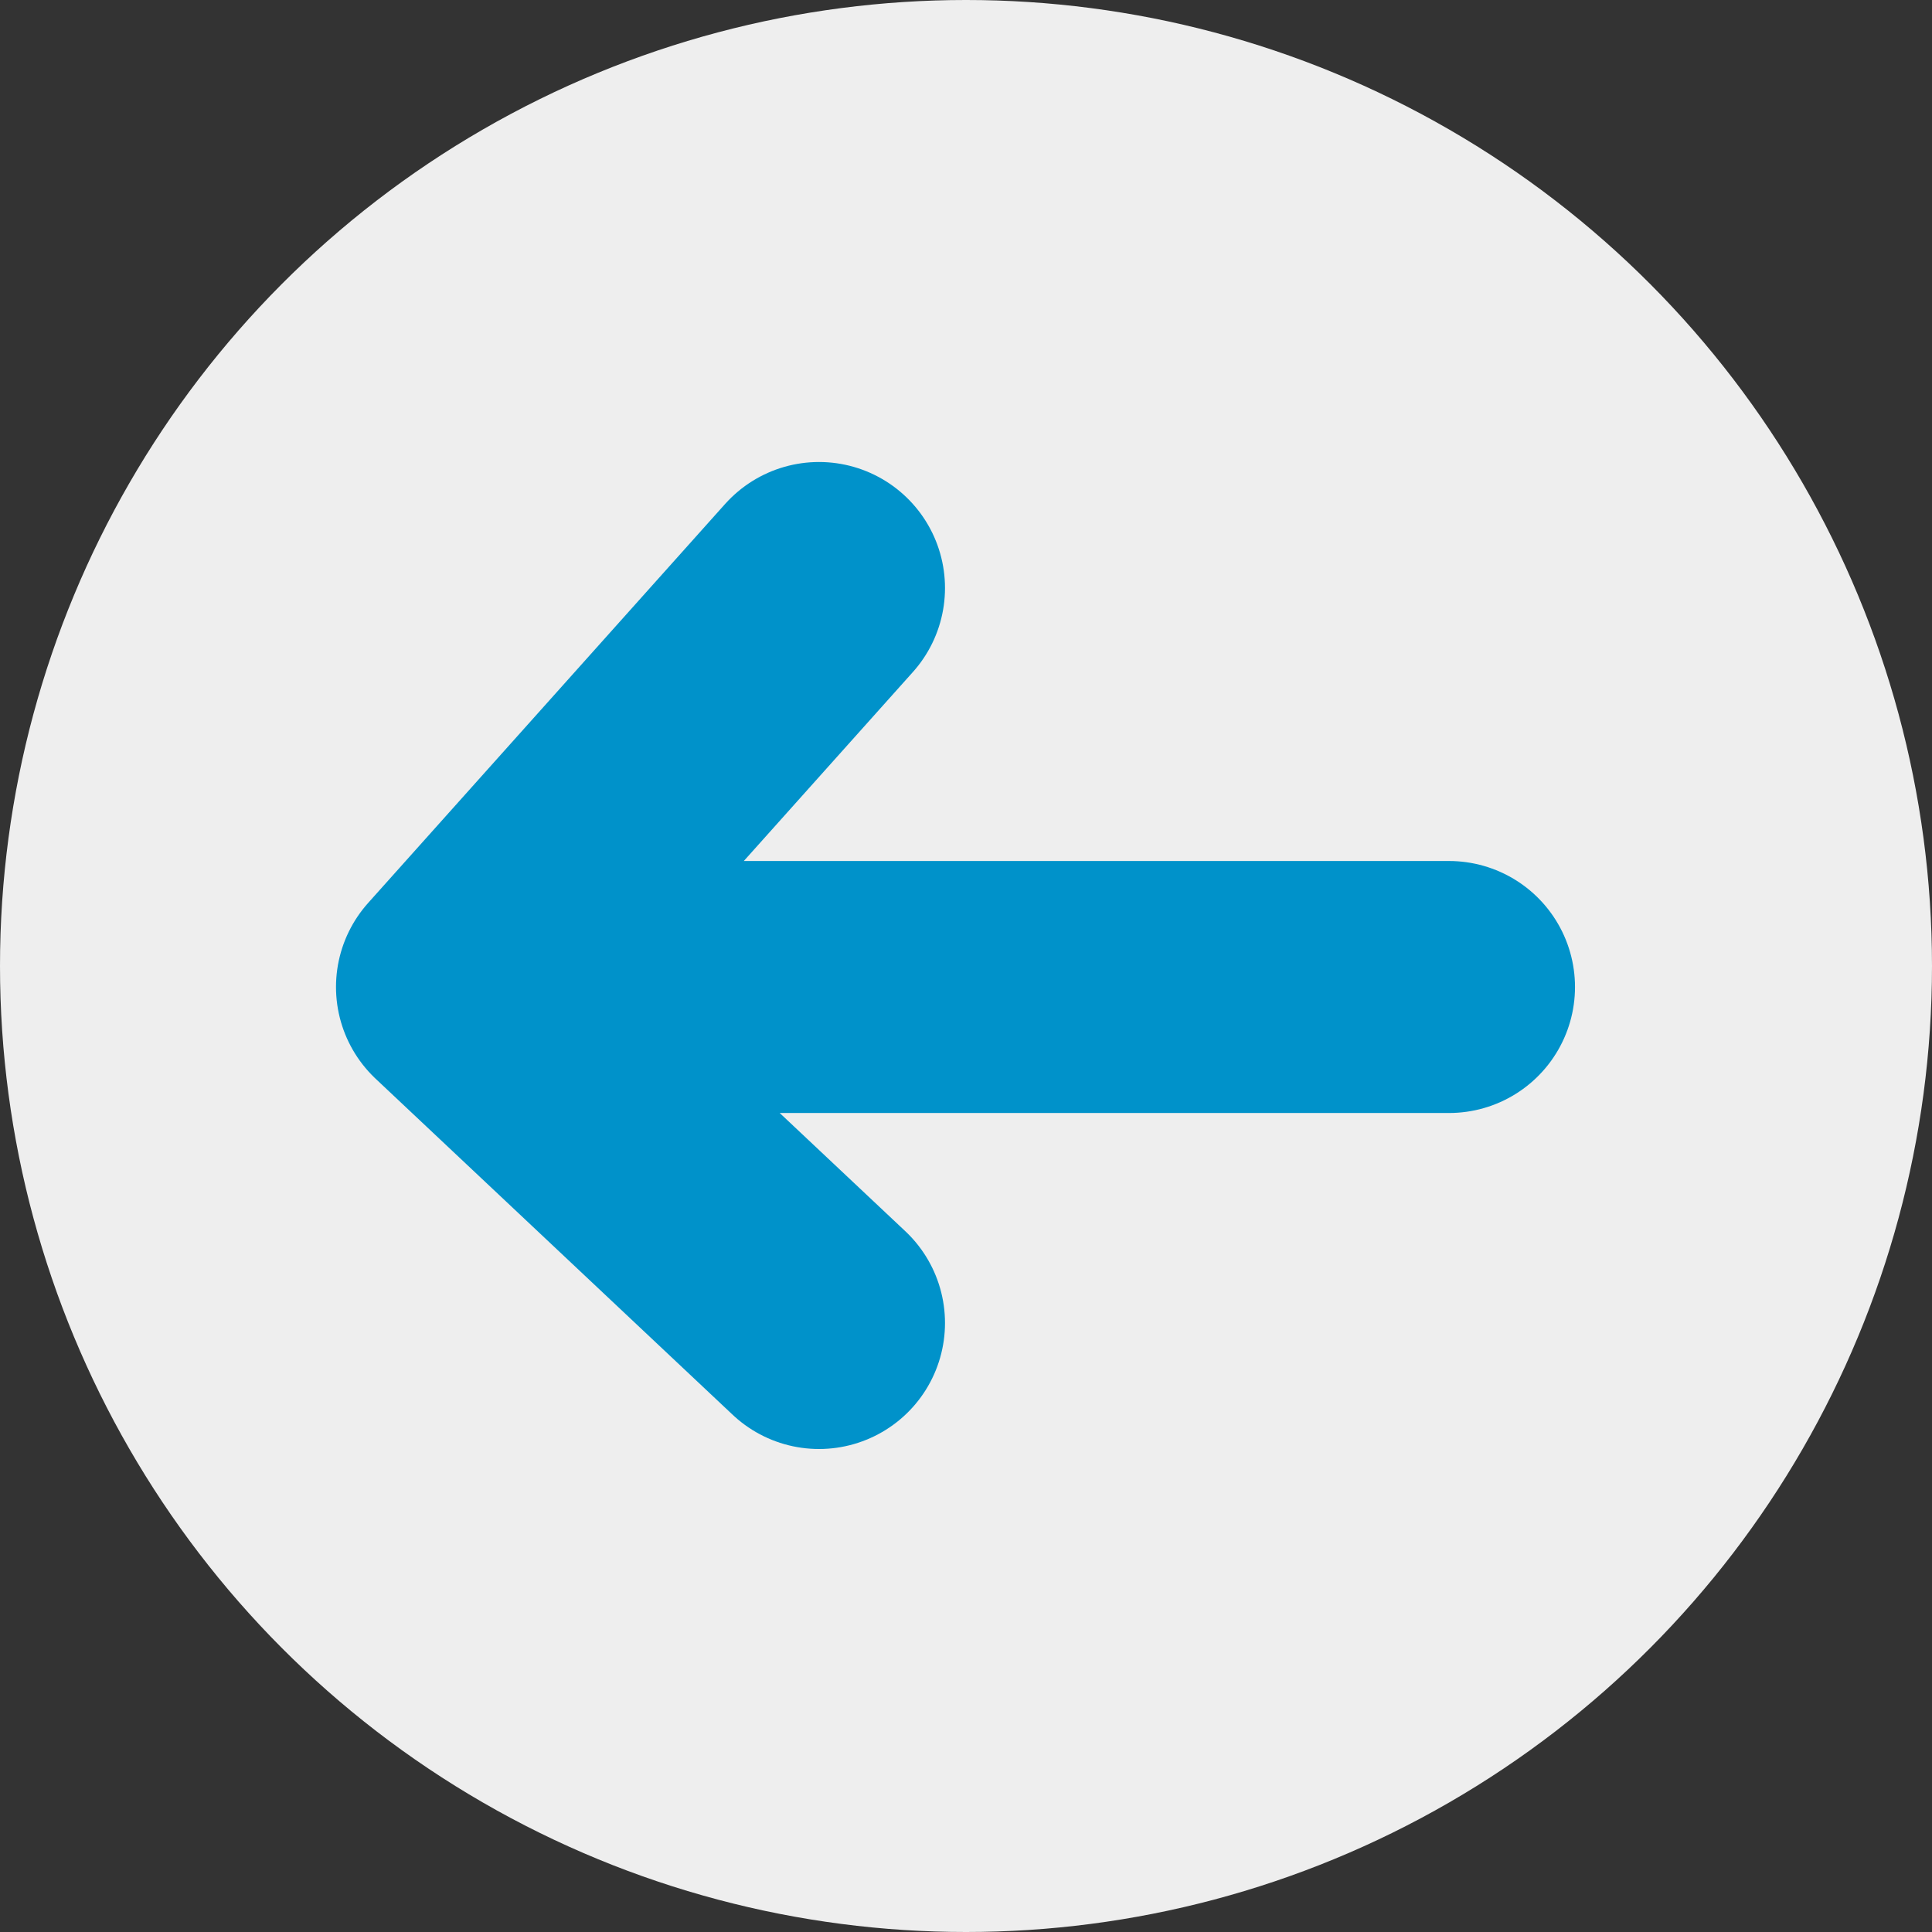 <svg width="46" height="46" viewBox="0 0 46 46" fill="none" xmlns="http://www.w3.org/2000/svg">
<rect x="0" y="0" width="46" height="46" fill="#333333" stroke="none"/>
<circle cx="23" cy="23" r="23" fill="#EEEEEE"/>
<path d="M34.5 23.5H11M11 23.5L19.5 14M11 23.5L19.5 31.5" stroke="#0092CA" stroke-width="6" stroke-linecap="round" stroke-linejoin="round"/>
</svg>

